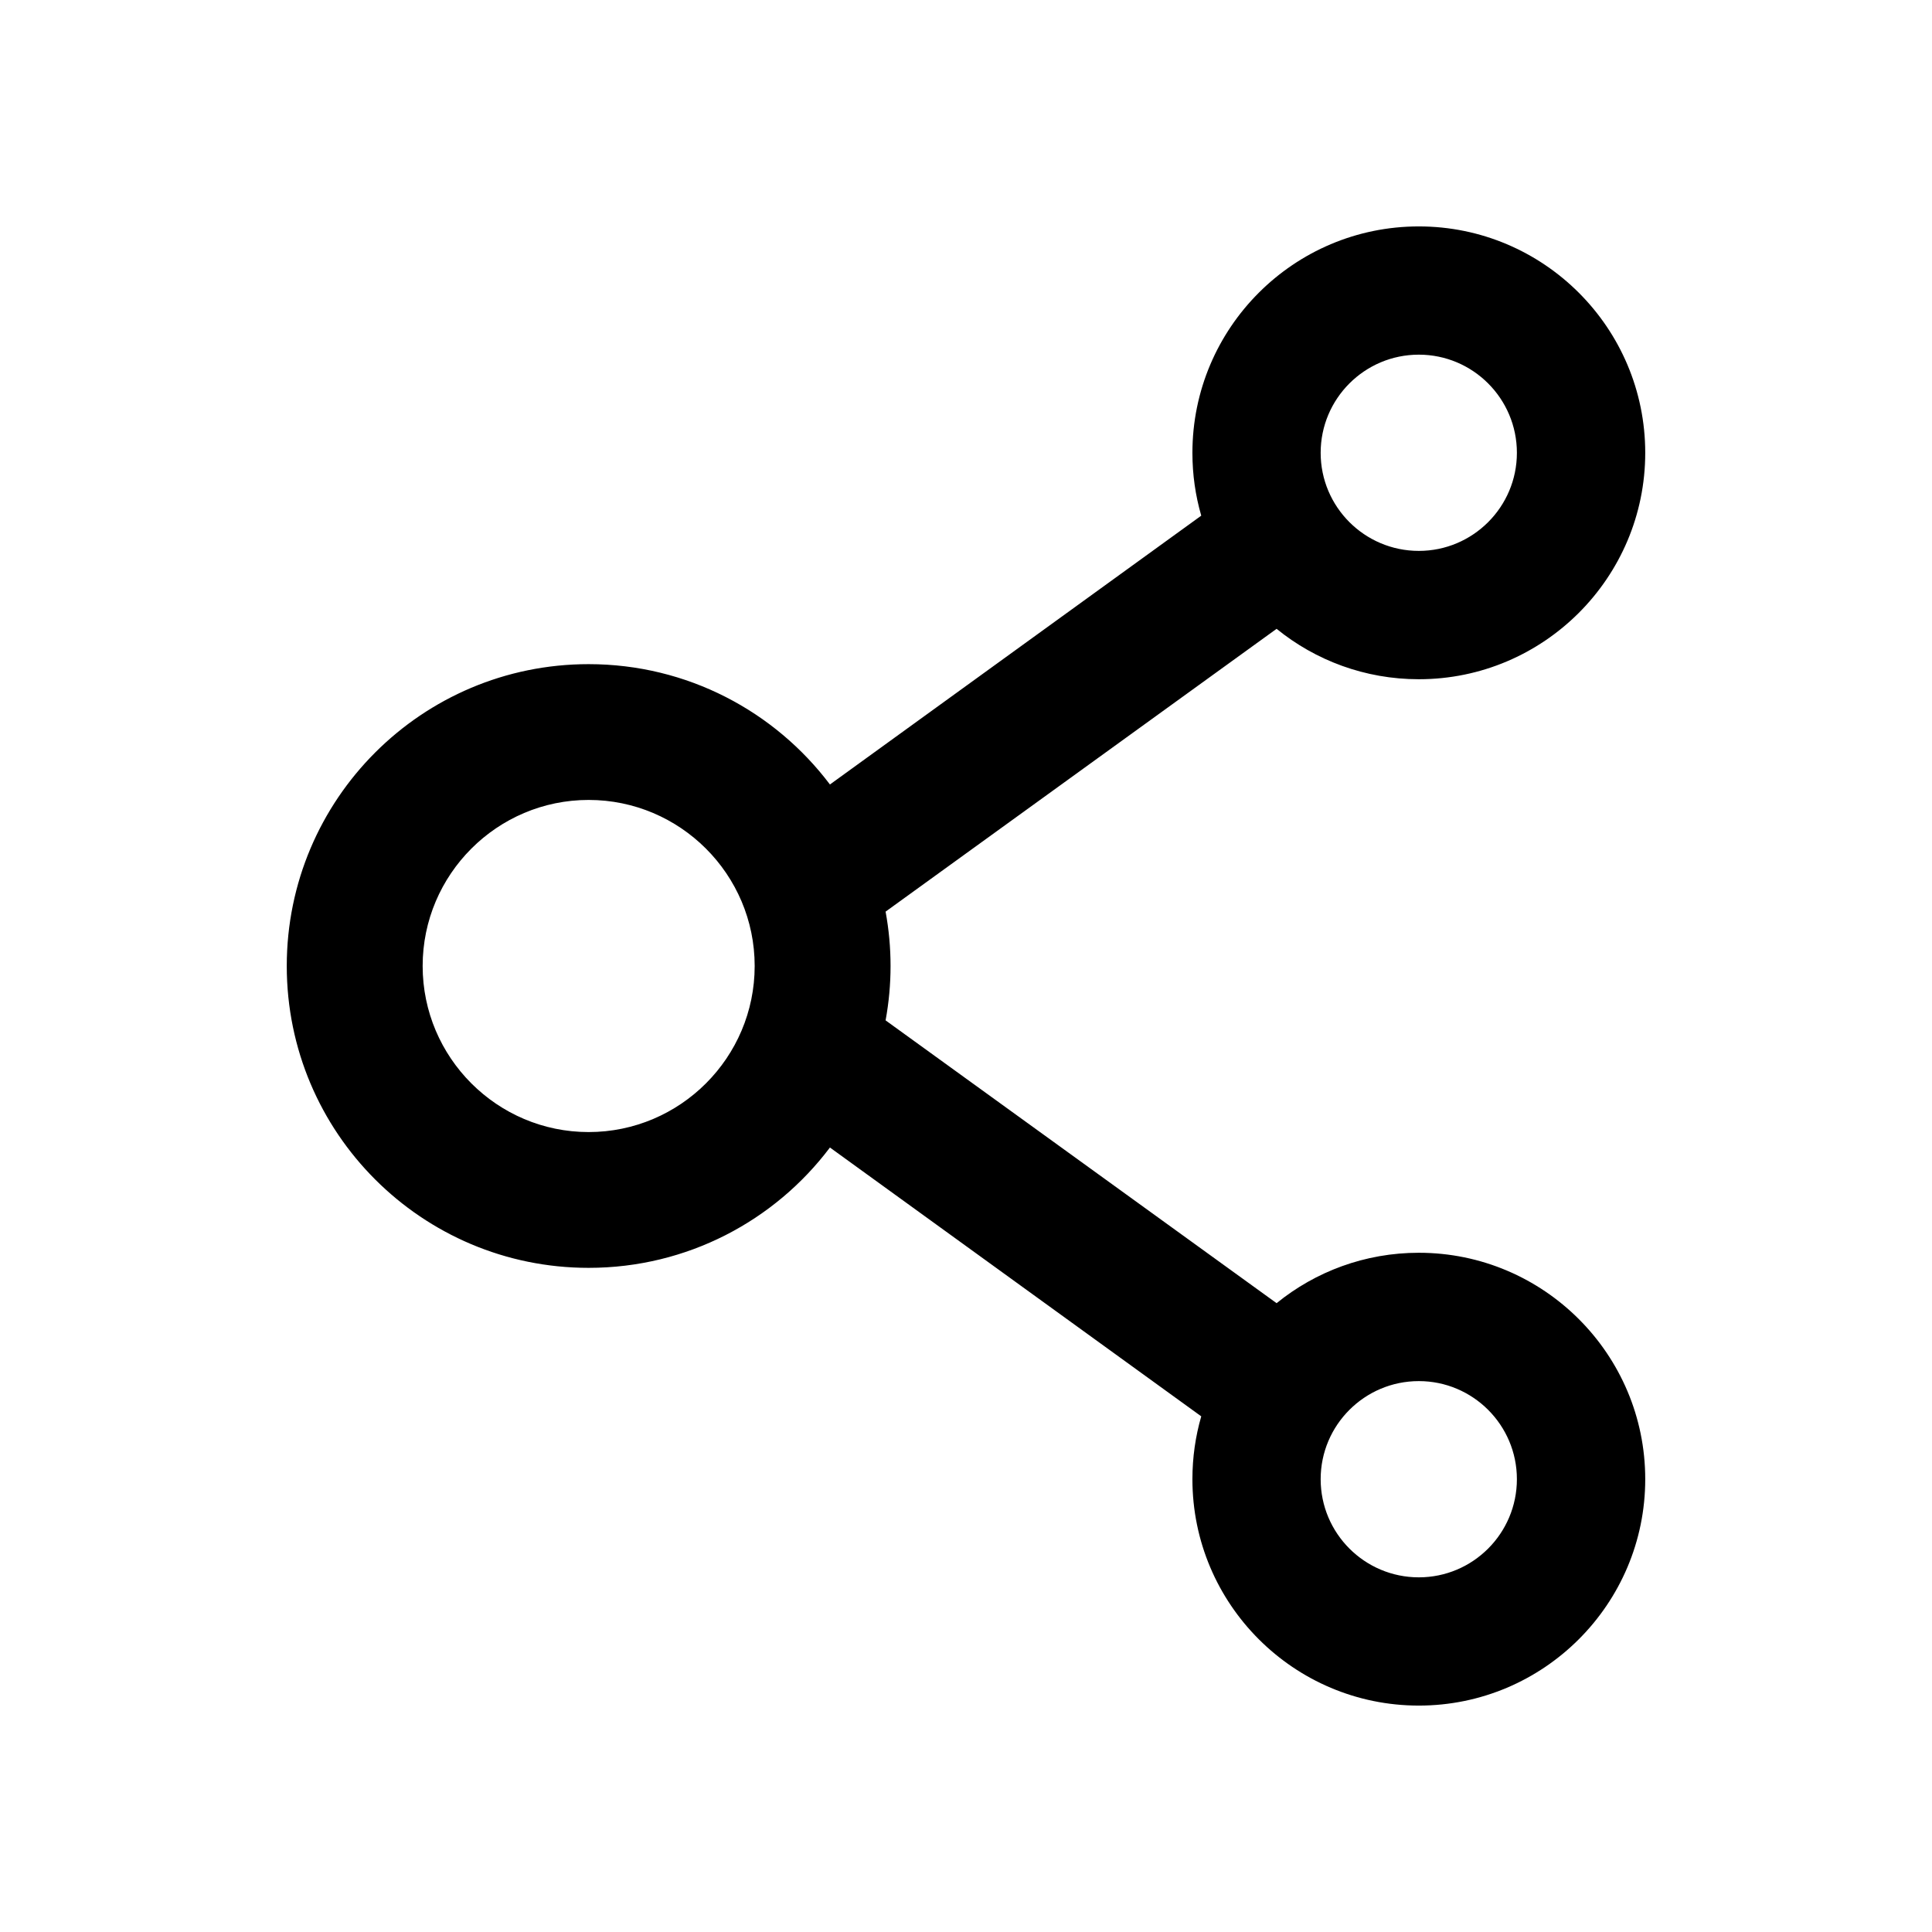 <svg width="21" height="21" viewBox="0 0 21 21" fill="none" xmlns="http://www.w3.org/2000/svg">
<path d="M15.422 13.617C14.837 13.617 14.298 13.822 13.876 14.165L9.626 11.091C9.698 10.7 9.698 10.3 9.626 9.909L13.876 6.835C14.298 7.178 14.837 7.383 15.422 7.383C16.779 7.383 17.883 6.279 17.883 4.922C17.883 3.564 16.779 2.461 15.422 2.461C14.064 2.461 12.961 3.564 12.961 4.922C12.961 5.16 12.994 5.387 13.057 5.605L9.021 8.527C8.423 7.734 7.471 7.219 6.398 7.219C4.586 7.219 3.117 8.687 3.117 10.5C3.117 12.313 4.586 13.781 6.398 13.781C7.471 13.781 8.423 13.267 9.021 12.473L13.057 15.395C12.994 15.613 12.961 15.842 12.961 16.078C12.961 17.436 14.064 18.539 15.422 18.539C16.779 18.539 17.883 17.436 17.883 16.078C17.883 14.72 16.779 13.617 15.422 13.617ZM15.422 3.855C16.01 3.855 16.488 4.333 16.488 4.922C16.488 5.51 16.01 5.988 15.422 5.988C14.833 5.988 14.355 5.51 14.355 4.922C14.355 4.333 14.833 3.855 15.422 3.855ZM6.398 12.305C5.404 12.305 4.594 11.495 4.594 10.5C4.594 9.505 5.404 8.695 6.398 8.695C7.393 8.695 8.203 9.505 8.203 10.5C8.203 11.495 7.393 12.305 6.398 12.305ZM15.422 17.145C14.833 17.145 14.355 16.667 14.355 16.078C14.355 15.49 14.833 15.012 15.422 15.012C16.01 15.012 16.488 15.49 16.488 16.078C16.488 16.667 16.01 17.145 15.422 17.145Z" fill="black"/>
</svg>
